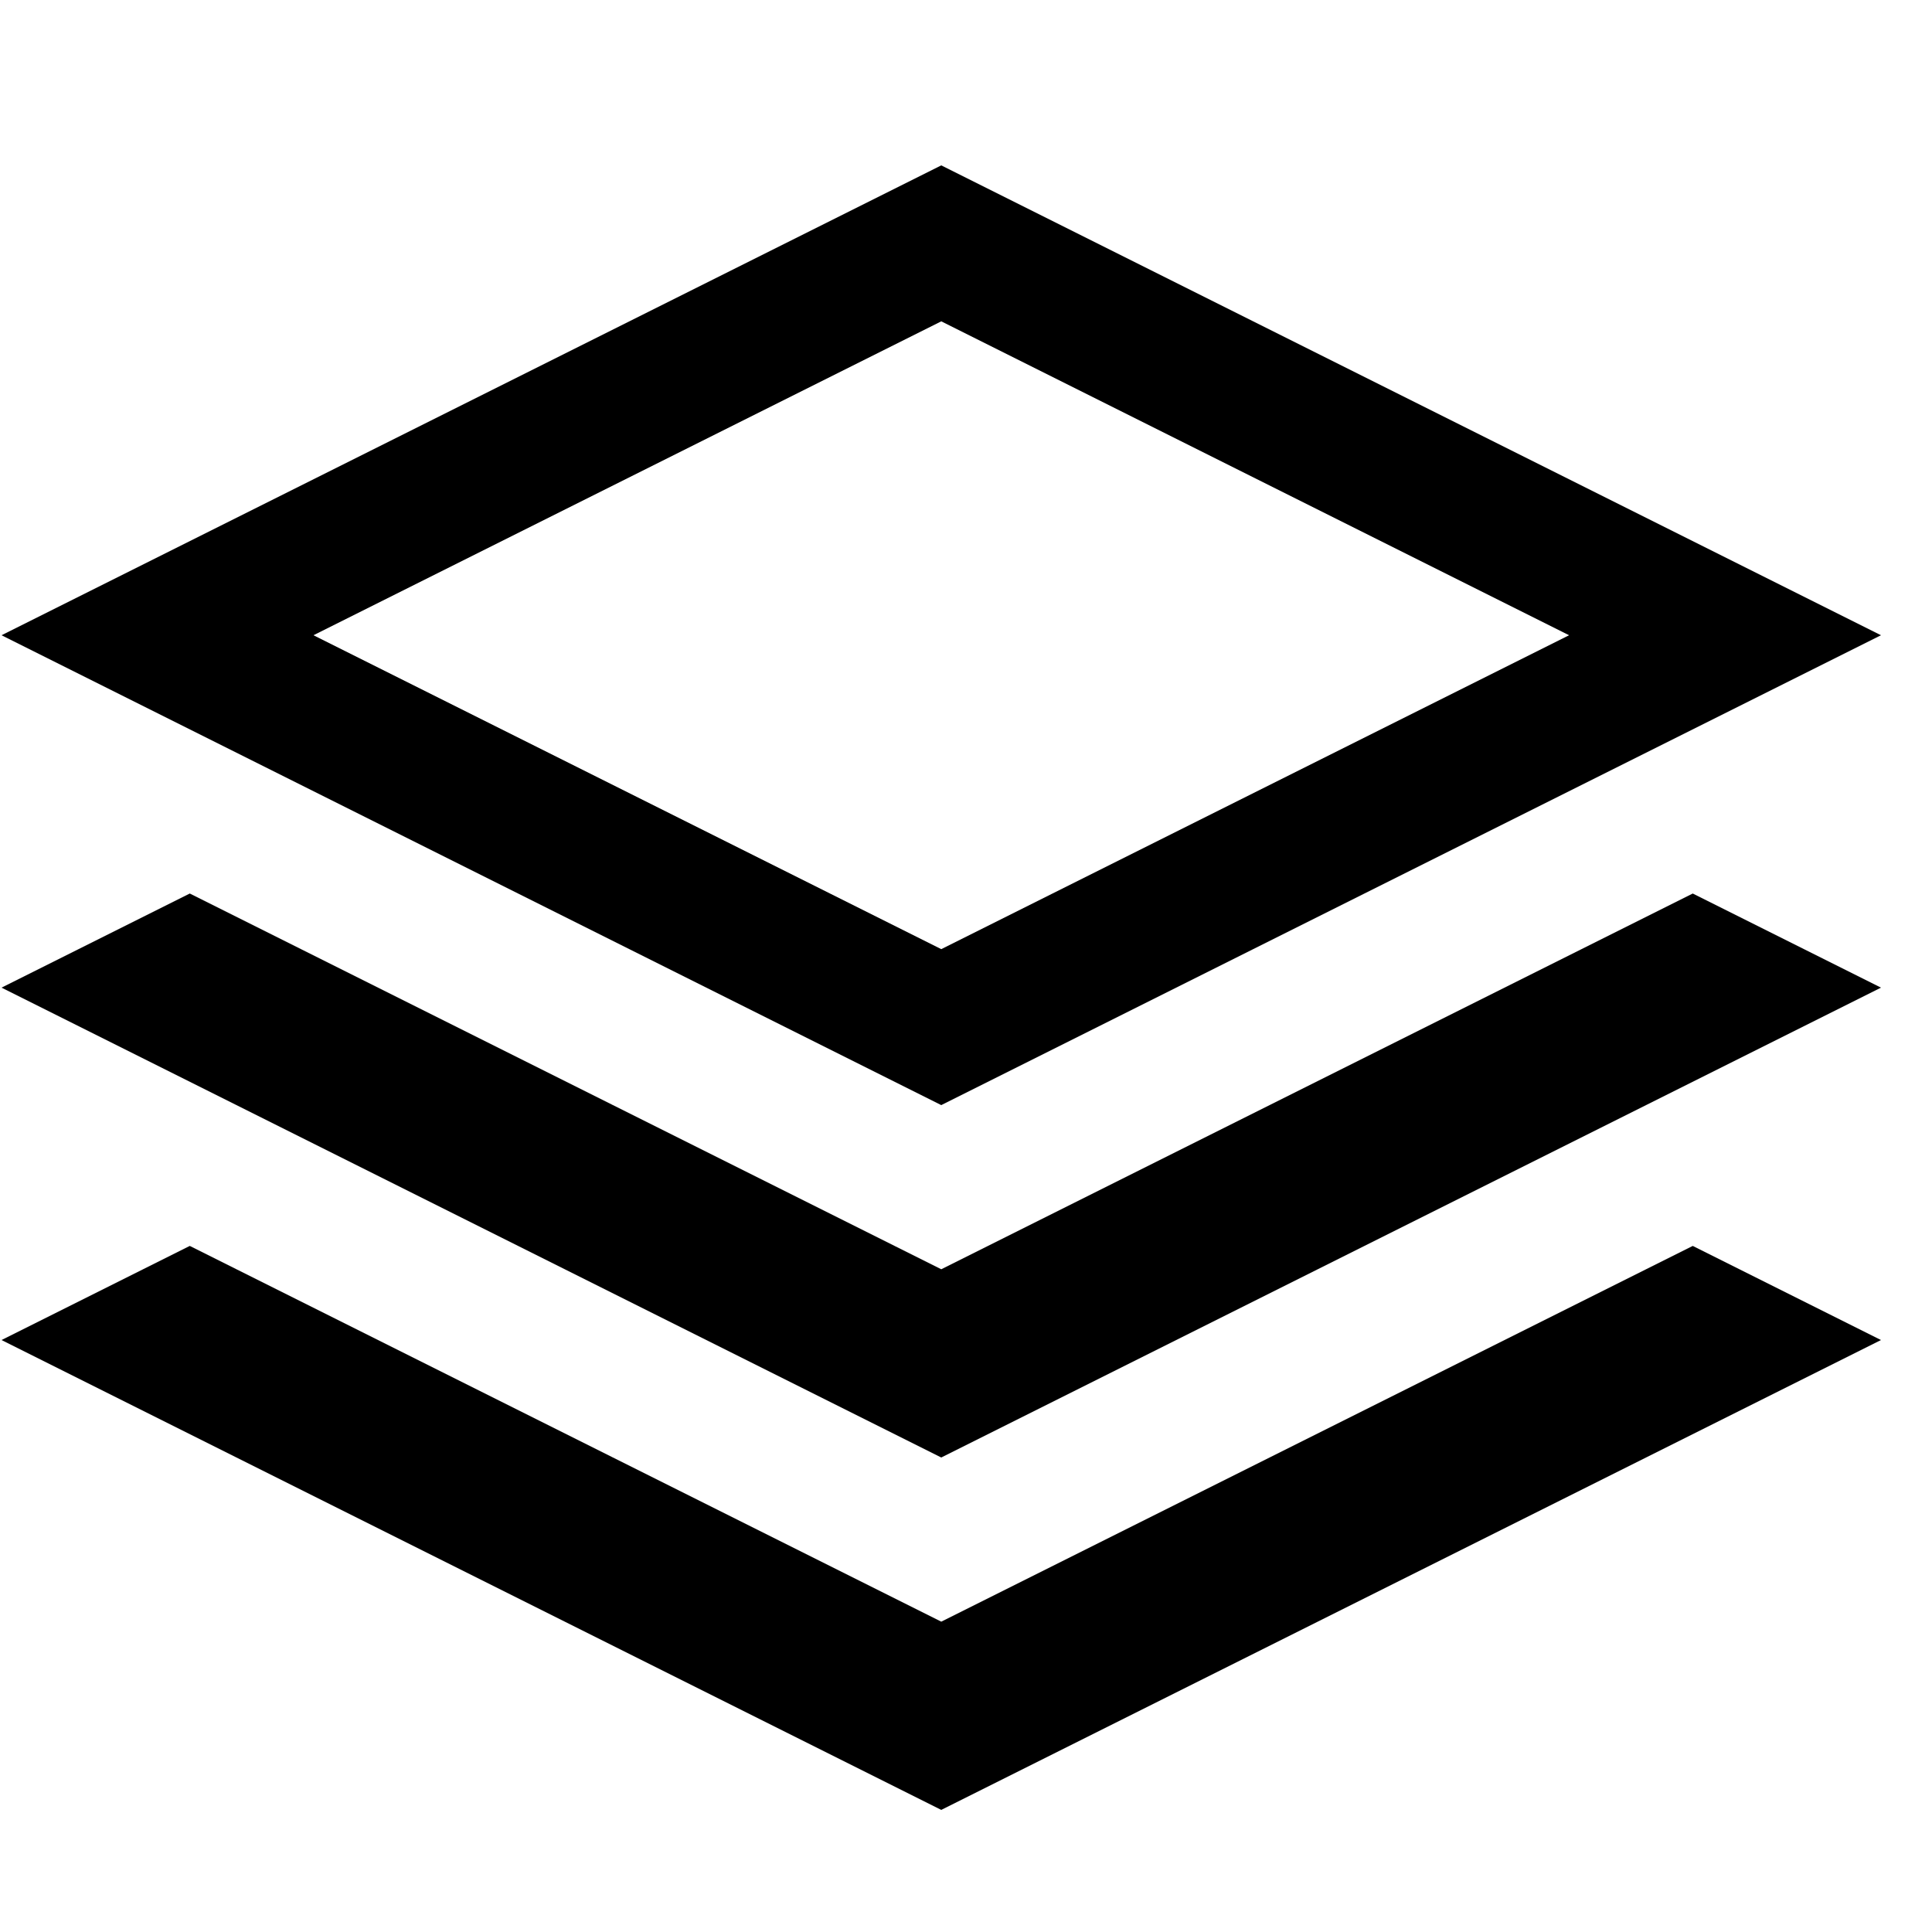 <?xml version="1.0" encoding="UTF-8" standalone="no" ?>
<svg
    xmlns:dc="http://purl.org/dc/elements/1.1/"
    xmlns:cc="http://creativecommons.org/ns#"
    xmlns:rdf="http://www.w3.org/1999/02/22-rdf-syntax-ns#"
    xmlns:svg="http://www.w3.org/2000/svg"
    xmlns="http://www.w3.org/2000/svg"
    xmlns:sodipodi="http://sodipodi.sourceforge.net/DTD/sodipodi-0.dtd"
    xmlns:inkscape="http://www.inkscape.org/namespaces/inkscape"
    width="20"
    height="20"
    id="svg2"
    version="1.1"
    inkscape:version="0.91 r13725"
    sodipodi:docname="layers.svg"
>
  <defs id="defs10" />
  <sodipodi:namedview
        pagecolor="#ffffff"
        bordercolor="#666666"
        borderopacity="1"
        objecttolerance="10"
        gridtolerance="10"
        guidetolerance="10"
        inkscape:pageopacity="0"
        inkscape:pageshadow="2"
        inkscape:window-width="1629"
        inkscape:window-height="1026"
        id="namedview8"
        showgrid="false"
        inkscape:zoom="20.337804"
        inkscape:cx="15.249195"
        inkscape:cy="8.4717748"
        inkscape:window-x="51"
        inkscape:window-y="24"
        inkscape:window-maximized="1"
        inkscape:current-layer="svg2"
    />
  <g id="g4" transform="matrix(0.019,0,0,-0.019,0.016,18.736)">
    <path
            d="M 1024,640 512,896 0,640 512,384 1024,640 Z M 512,811.03 854.058,640 512,468.97 169.942,640 512,811.03 Z M 921.444,499.278 1024,448 512,192 0,448 102.556,499.278 512,294.556 Z m 0,-192 L 1024,256 512,0 0,256 102.556,307.278 512,102.556 Z"
            id="path6"
            inkscape:connector-curvature="0"
        />
  </g>
</svg>
